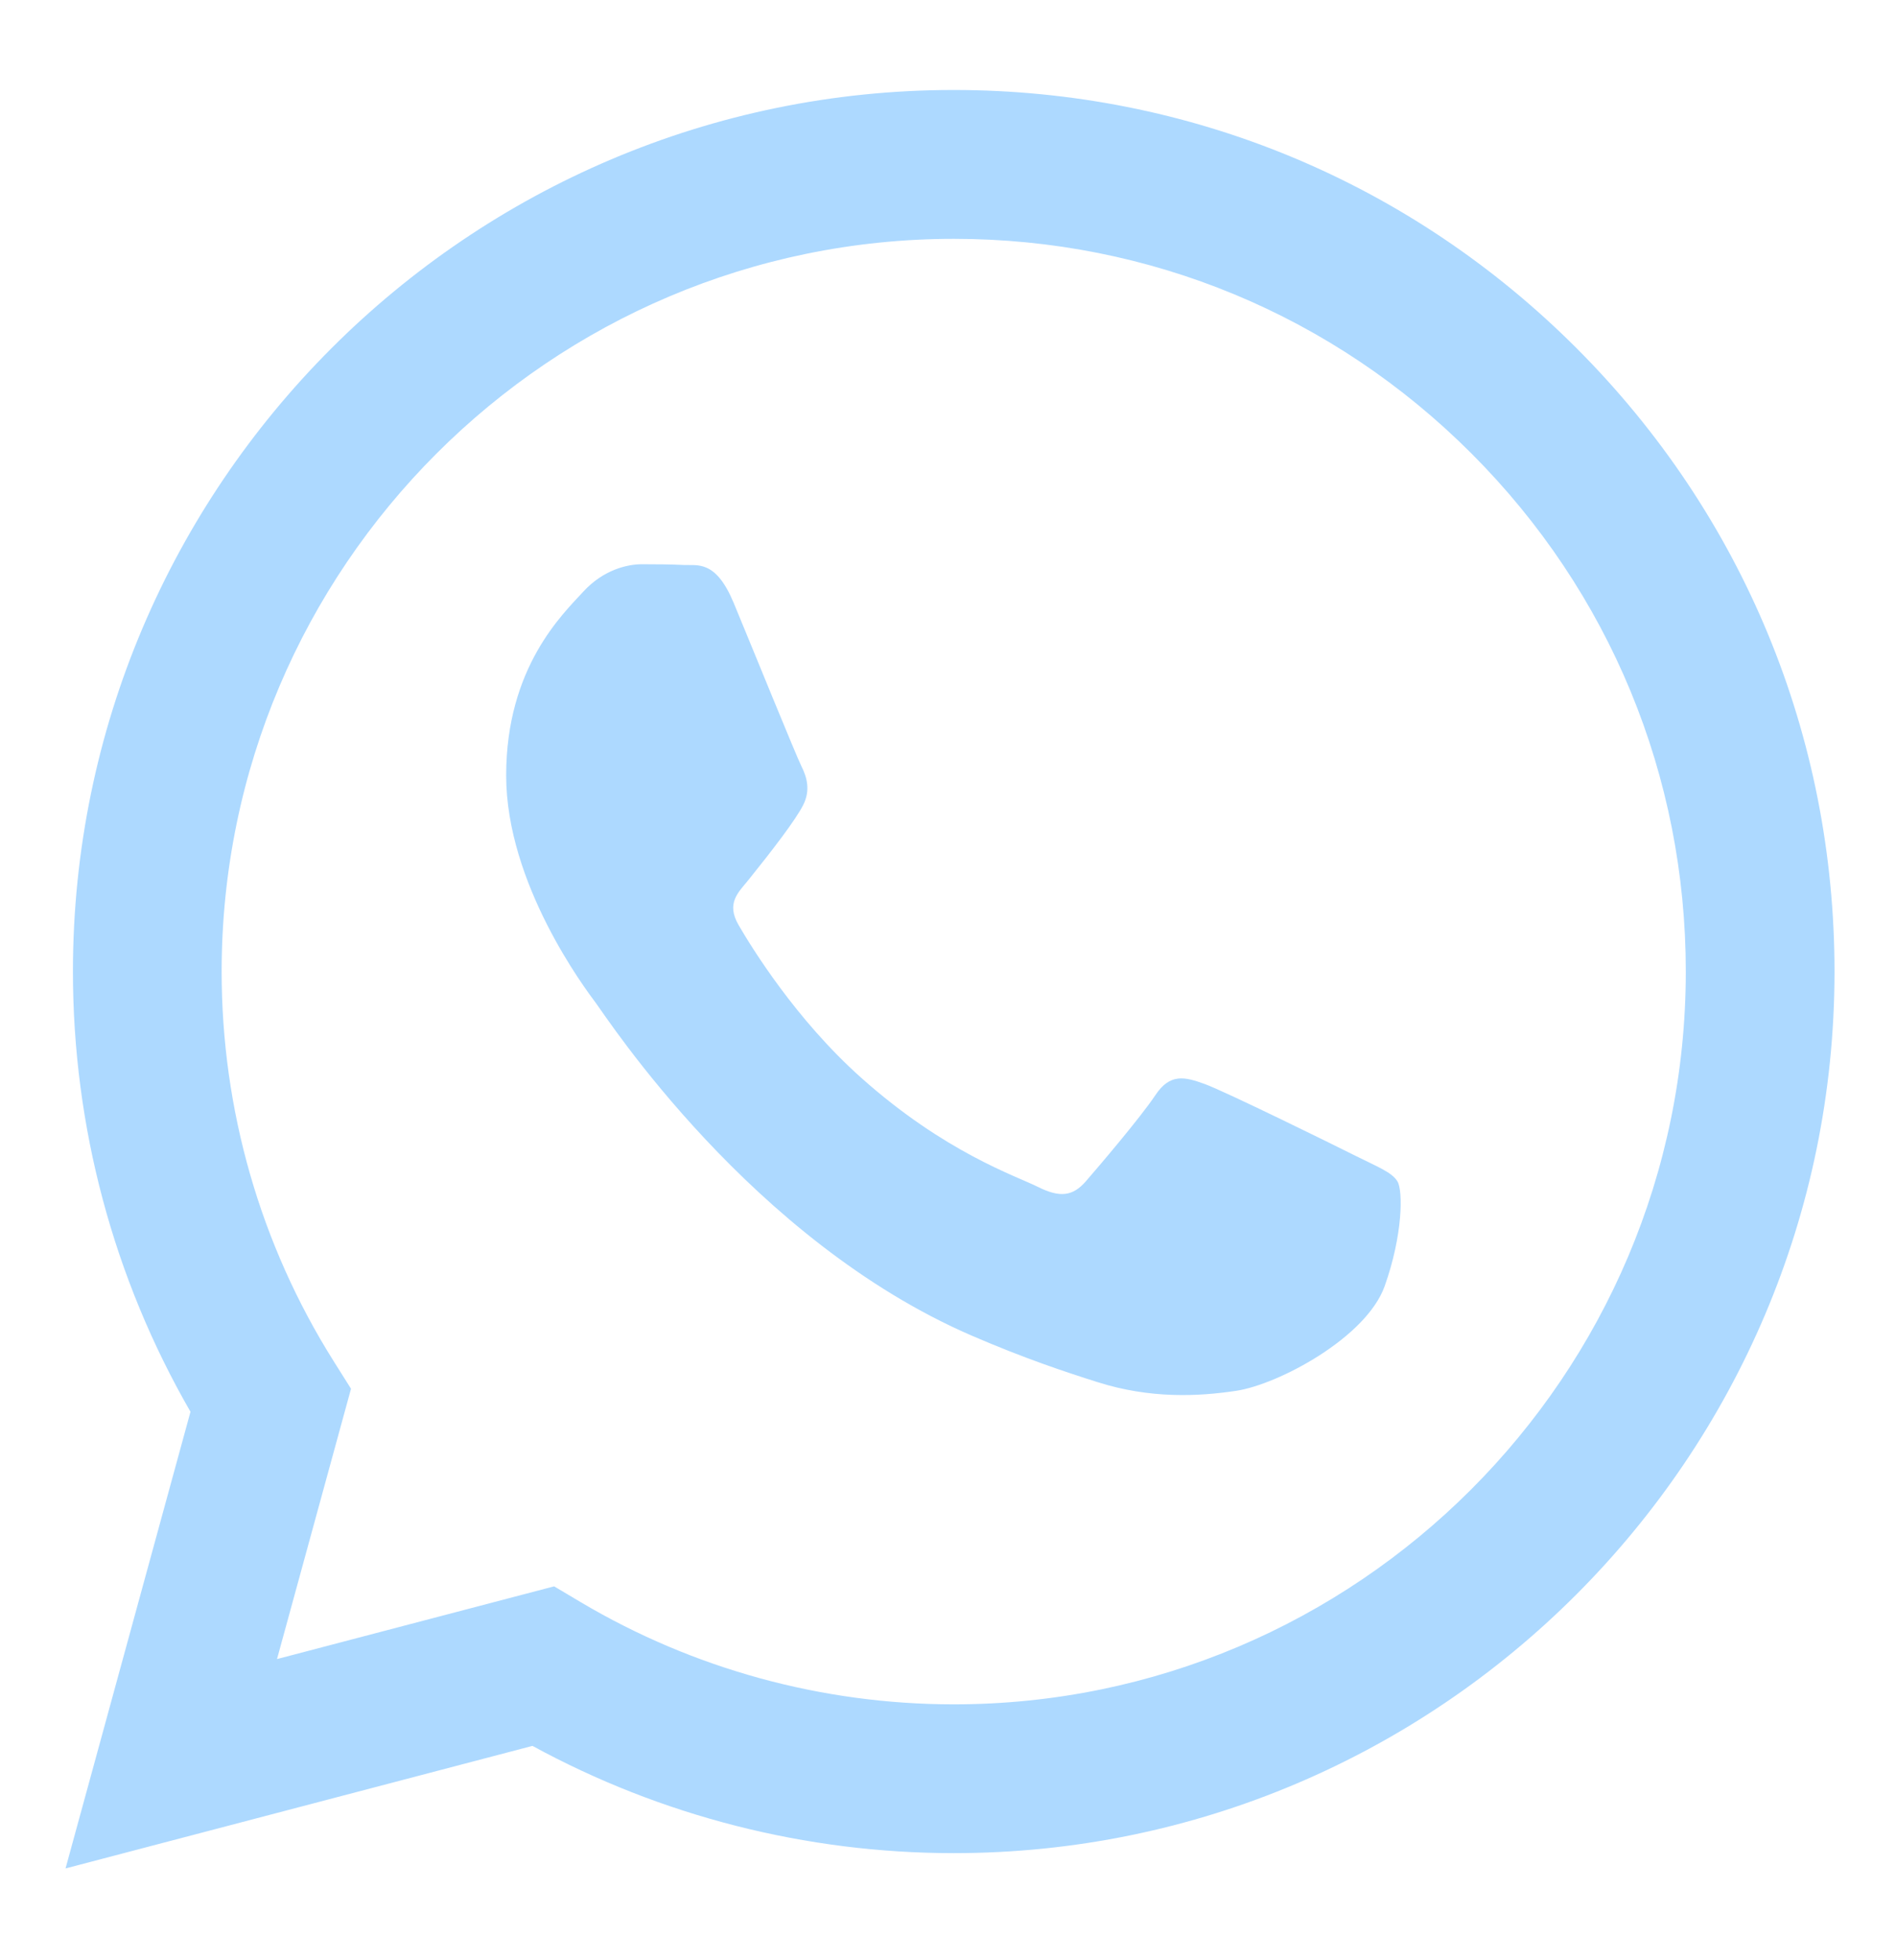 <svg width="30" height="31" viewBox="0 0 30 31" fill="none" xmlns="http://www.w3.org/2000/svg">
<path fill-rule="evenodd" clip-rule="evenodd" d="M24.949 5.51C22.318 2.876 18.819 1.424 15.091 1.423C7.409 1.423 1.157 7.675 1.154 15.358C1.153 17.815 1.795 20.213 3.014 22.326L1.037 29.548L8.425 27.61C10.461 28.72 12.753 29.305 15.085 29.306H15.091C22.772 29.306 29.025 23.054 29.027 15.37C29.029 11.646 27.581 8.144 24.949 5.51ZM15.091 26.953H15.086C13.008 26.952 10.969 26.393 9.19 25.338L8.768 25.087L4.383 26.237L5.554 21.962L5.278 21.524C4.118 19.68 3.506 17.548 3.507 15.359C3.51 8.973 8.706 3.777 15.095 3.777C18.189 3.778 21.098 4.984 23.285 7.174C25.472 9.363 26.676 12.274 26.674 15.369C26.672 21.756 21.476 26.953 15.091 26.953ZM21.445 18.277C21.097 18.102 19.384 17.26 19.065 17.144C18.746 17.028 18.514 16.97 18.282 17.318C18.05 17.667 17.382 18.451 17.179 18.684C16.976 18.916 16.773 18.945 16.425 18.771C16.076 18.596 14.954 18.229 13.624 17.042C12.589 16.119 11.89 14.979 11.687 14.63C11.484 14.281 11.685 14.111 11.84 13.919C12.217 13.451 12.594 12.961 12.71 12.728C12.826 12.496 12.768 12.292 12.681 12.118C12.594 11.944 11.898 10.23 11.608 9.532C11.325 8.854 11.038 8.945 10.824 8.935C10.621 8.925 10.389 8.923 10.157 8.923C9.925 8.923 9.547 9.01 9.228 9.358C8.909 9.707 8.009 10.549 8.009 12.263C8.009 13.977 9.257 15.633 9.431 15.866C9.605 16.098 11.887 19.616 15.38 21.124C16.211 21.483 16.859 21.697 17.365 21.857C18.199 22.122 18.958 22.085 19.558 21.995C20.228 21.895 21.619 21.153 21.909 20.34C22.199 19.526 22.199 18.829 22.112 18.684C22.025 18.538 21.793 18.451 21.445 18.277Z" fill="#ADD9FF"/>
</svg>
